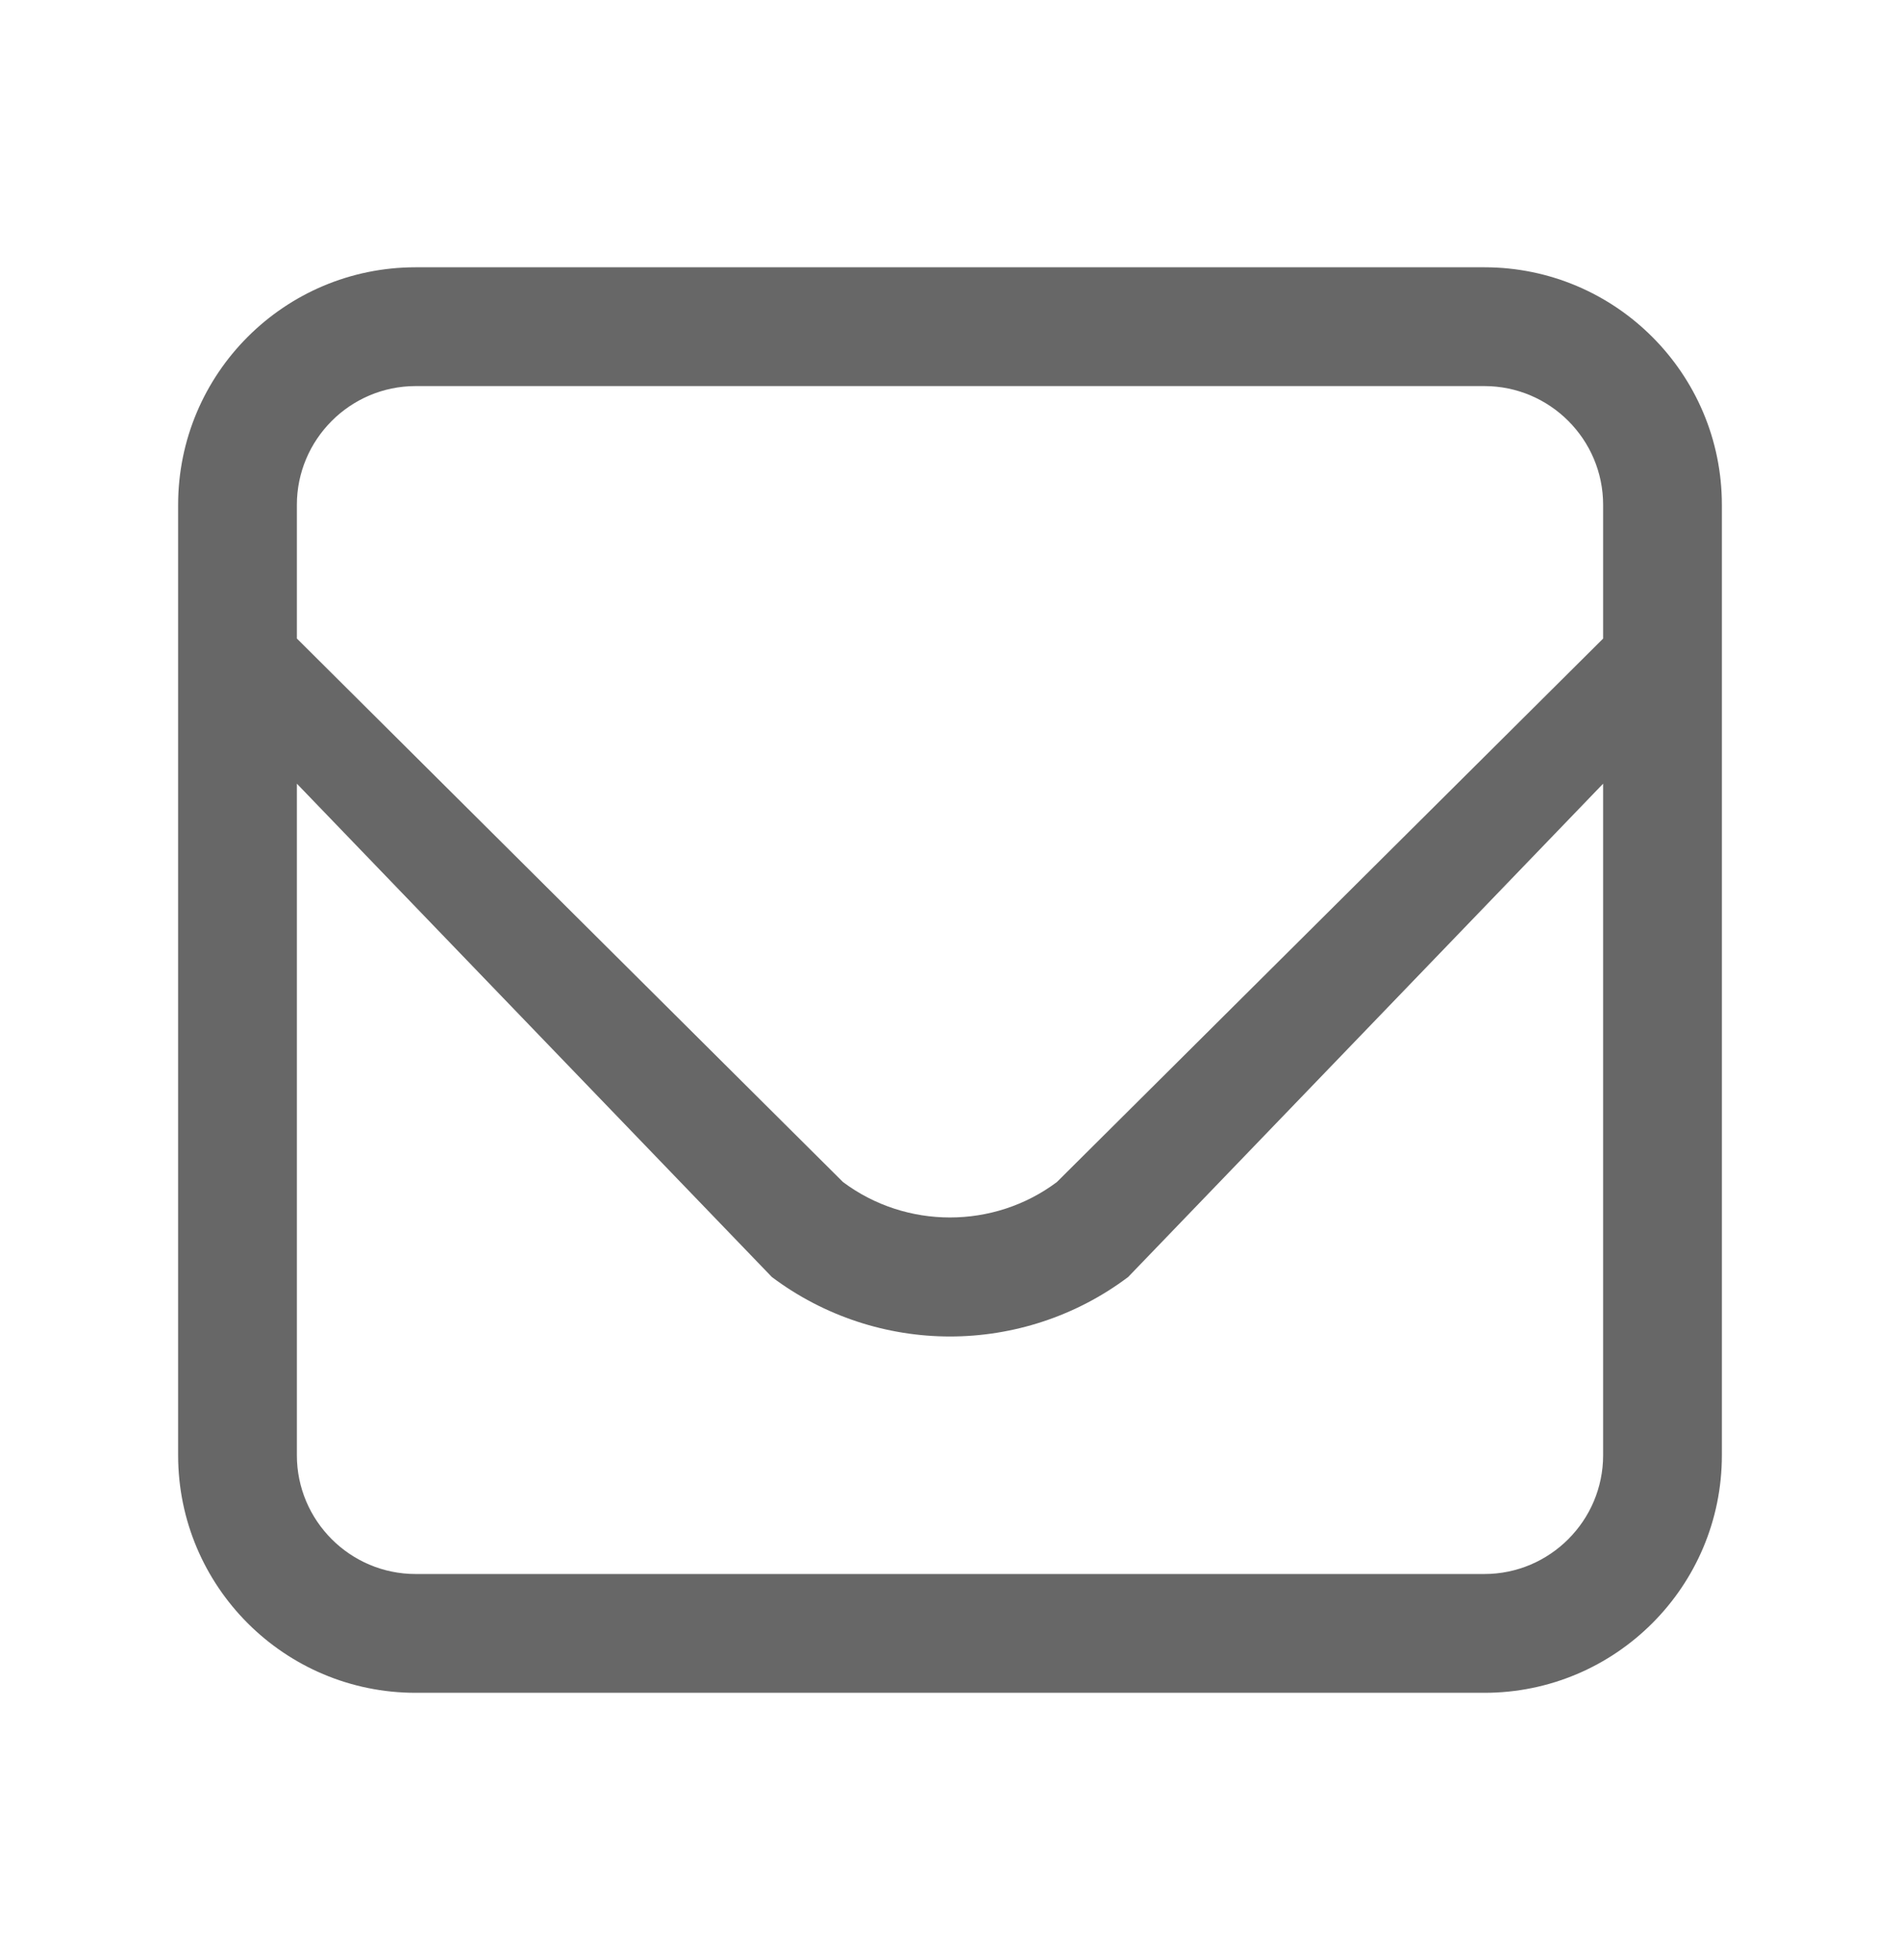 <svg width="32" height="33" viewBox="0 0 32 33" fill="none" xmlns="http://www.w3.org/2000/svg">
<g opacity="0.7">
<path d="M25 4.5H7C4.791 4.5 3 6.291 3 8.5V24.5C3 26.709 4.791 28.5 7 28.5H25C27.209 28.5 29 26.709 29 24.5V8.5C29 6.291 27.206 4.5 25 4.5ZM7 6.5H25C26.102 6.5 27 7.397 27 8.5V10.751L17.8 19.901C16.738 20.696 15.261 20.696 14.198 19.901L5 10.75V8.5C5 7.4 5.897 6.5 7 6.5ZM27 24.5C27 25.602 26.102 26.5 25 26.5H7C5.897 26.5 5 25.602 5 24.5V13.194L13 21.5C13.883 22.163 14.941 22.501 16 22.501C17.059 22.501 18.119 22.163 19 21.5L27 13.194V24.5Z" fill="#272727"/>
</g>
</svg>
